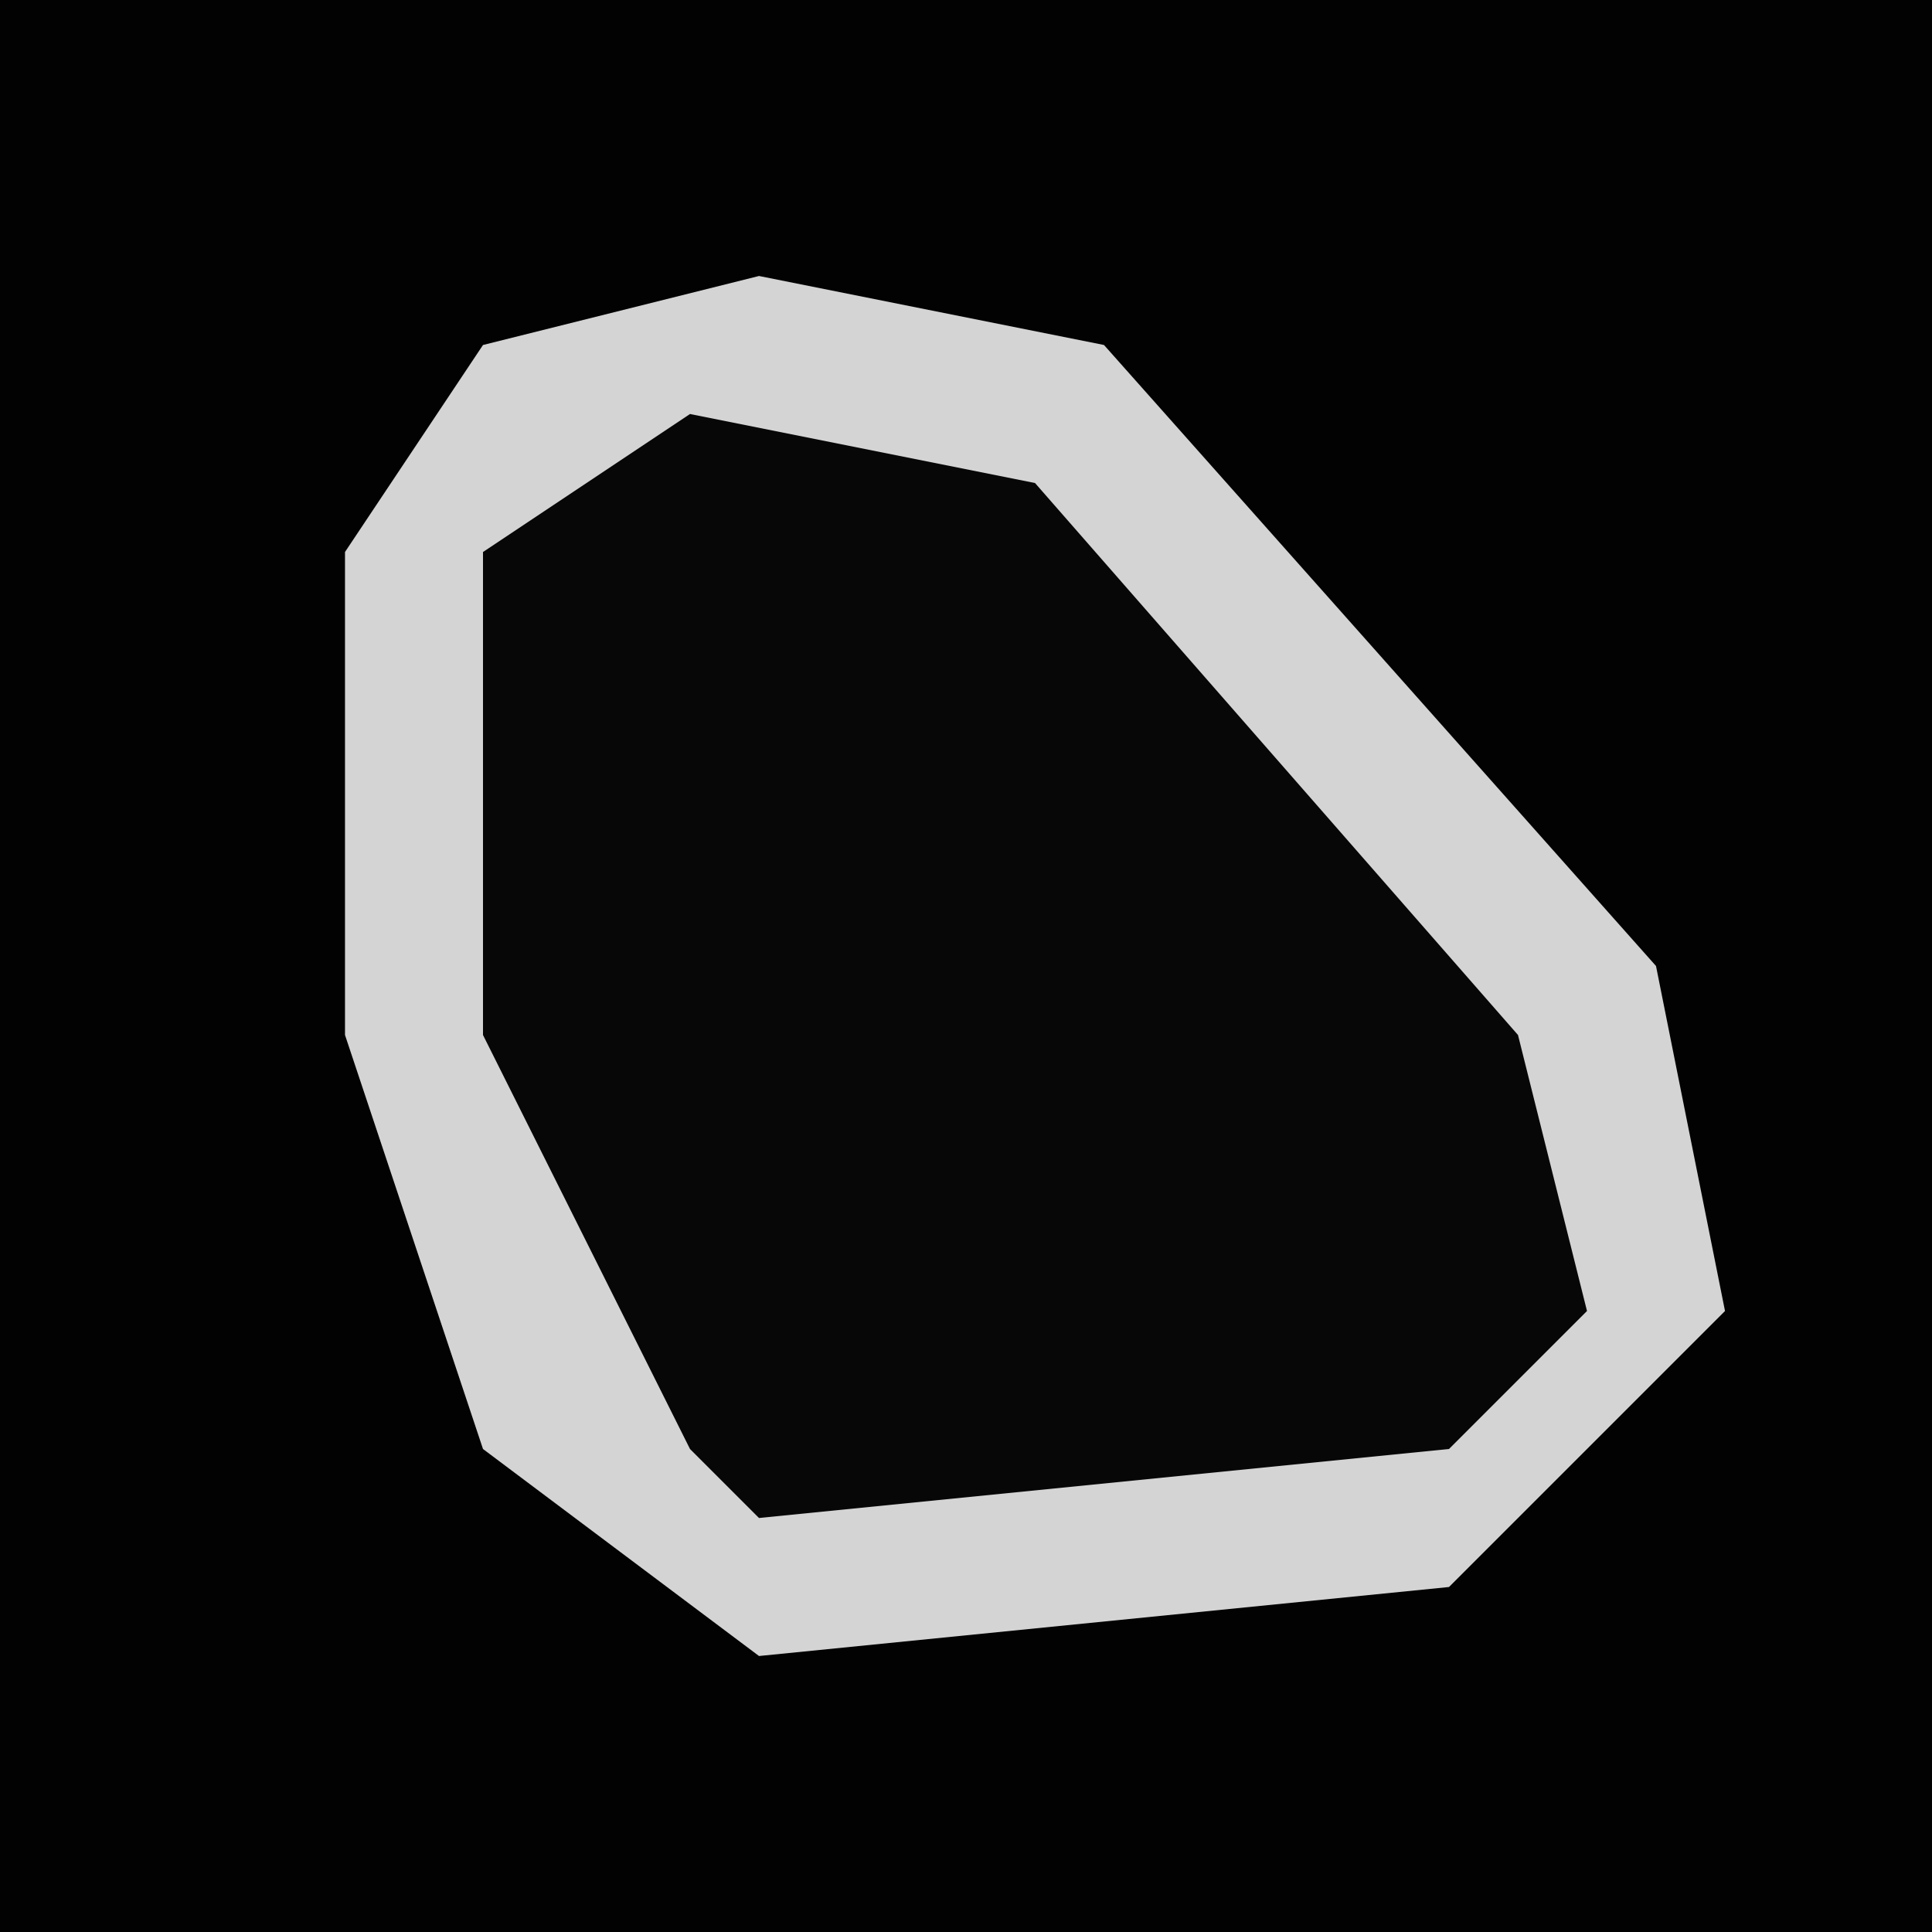 <?xml version="1.0" encoding="UTF-8"?>
<svg version="1.1" xmlns="http://www.w3.org/2000/svg" width="28" height="28">
<path d="M0,0 L28,0 L28,28 L0,28 Z " fill="#020202" transform="translate(0,0)"/>
<path d="M0,0 L5,1 L13,10 L14,15 L10,19 L0,20 L-4,17 L-6,11 L-6,4 L-4,1 Z " fill="#070707" transform="translate(11,4)"/>
<path d="M0,0 L5,1 L13,10 L14,15 L10,19 L0,20 L-4,17 L-6,11 L-6,4 L-4,1 Z M-1,2 L-4,4 L-4,11 L-1,17 L0,18 L10,17 L12,15 L11,11 L4,3 Z " fill="#D4D4D4" transform="translate(11,4)"/>
</svg>
